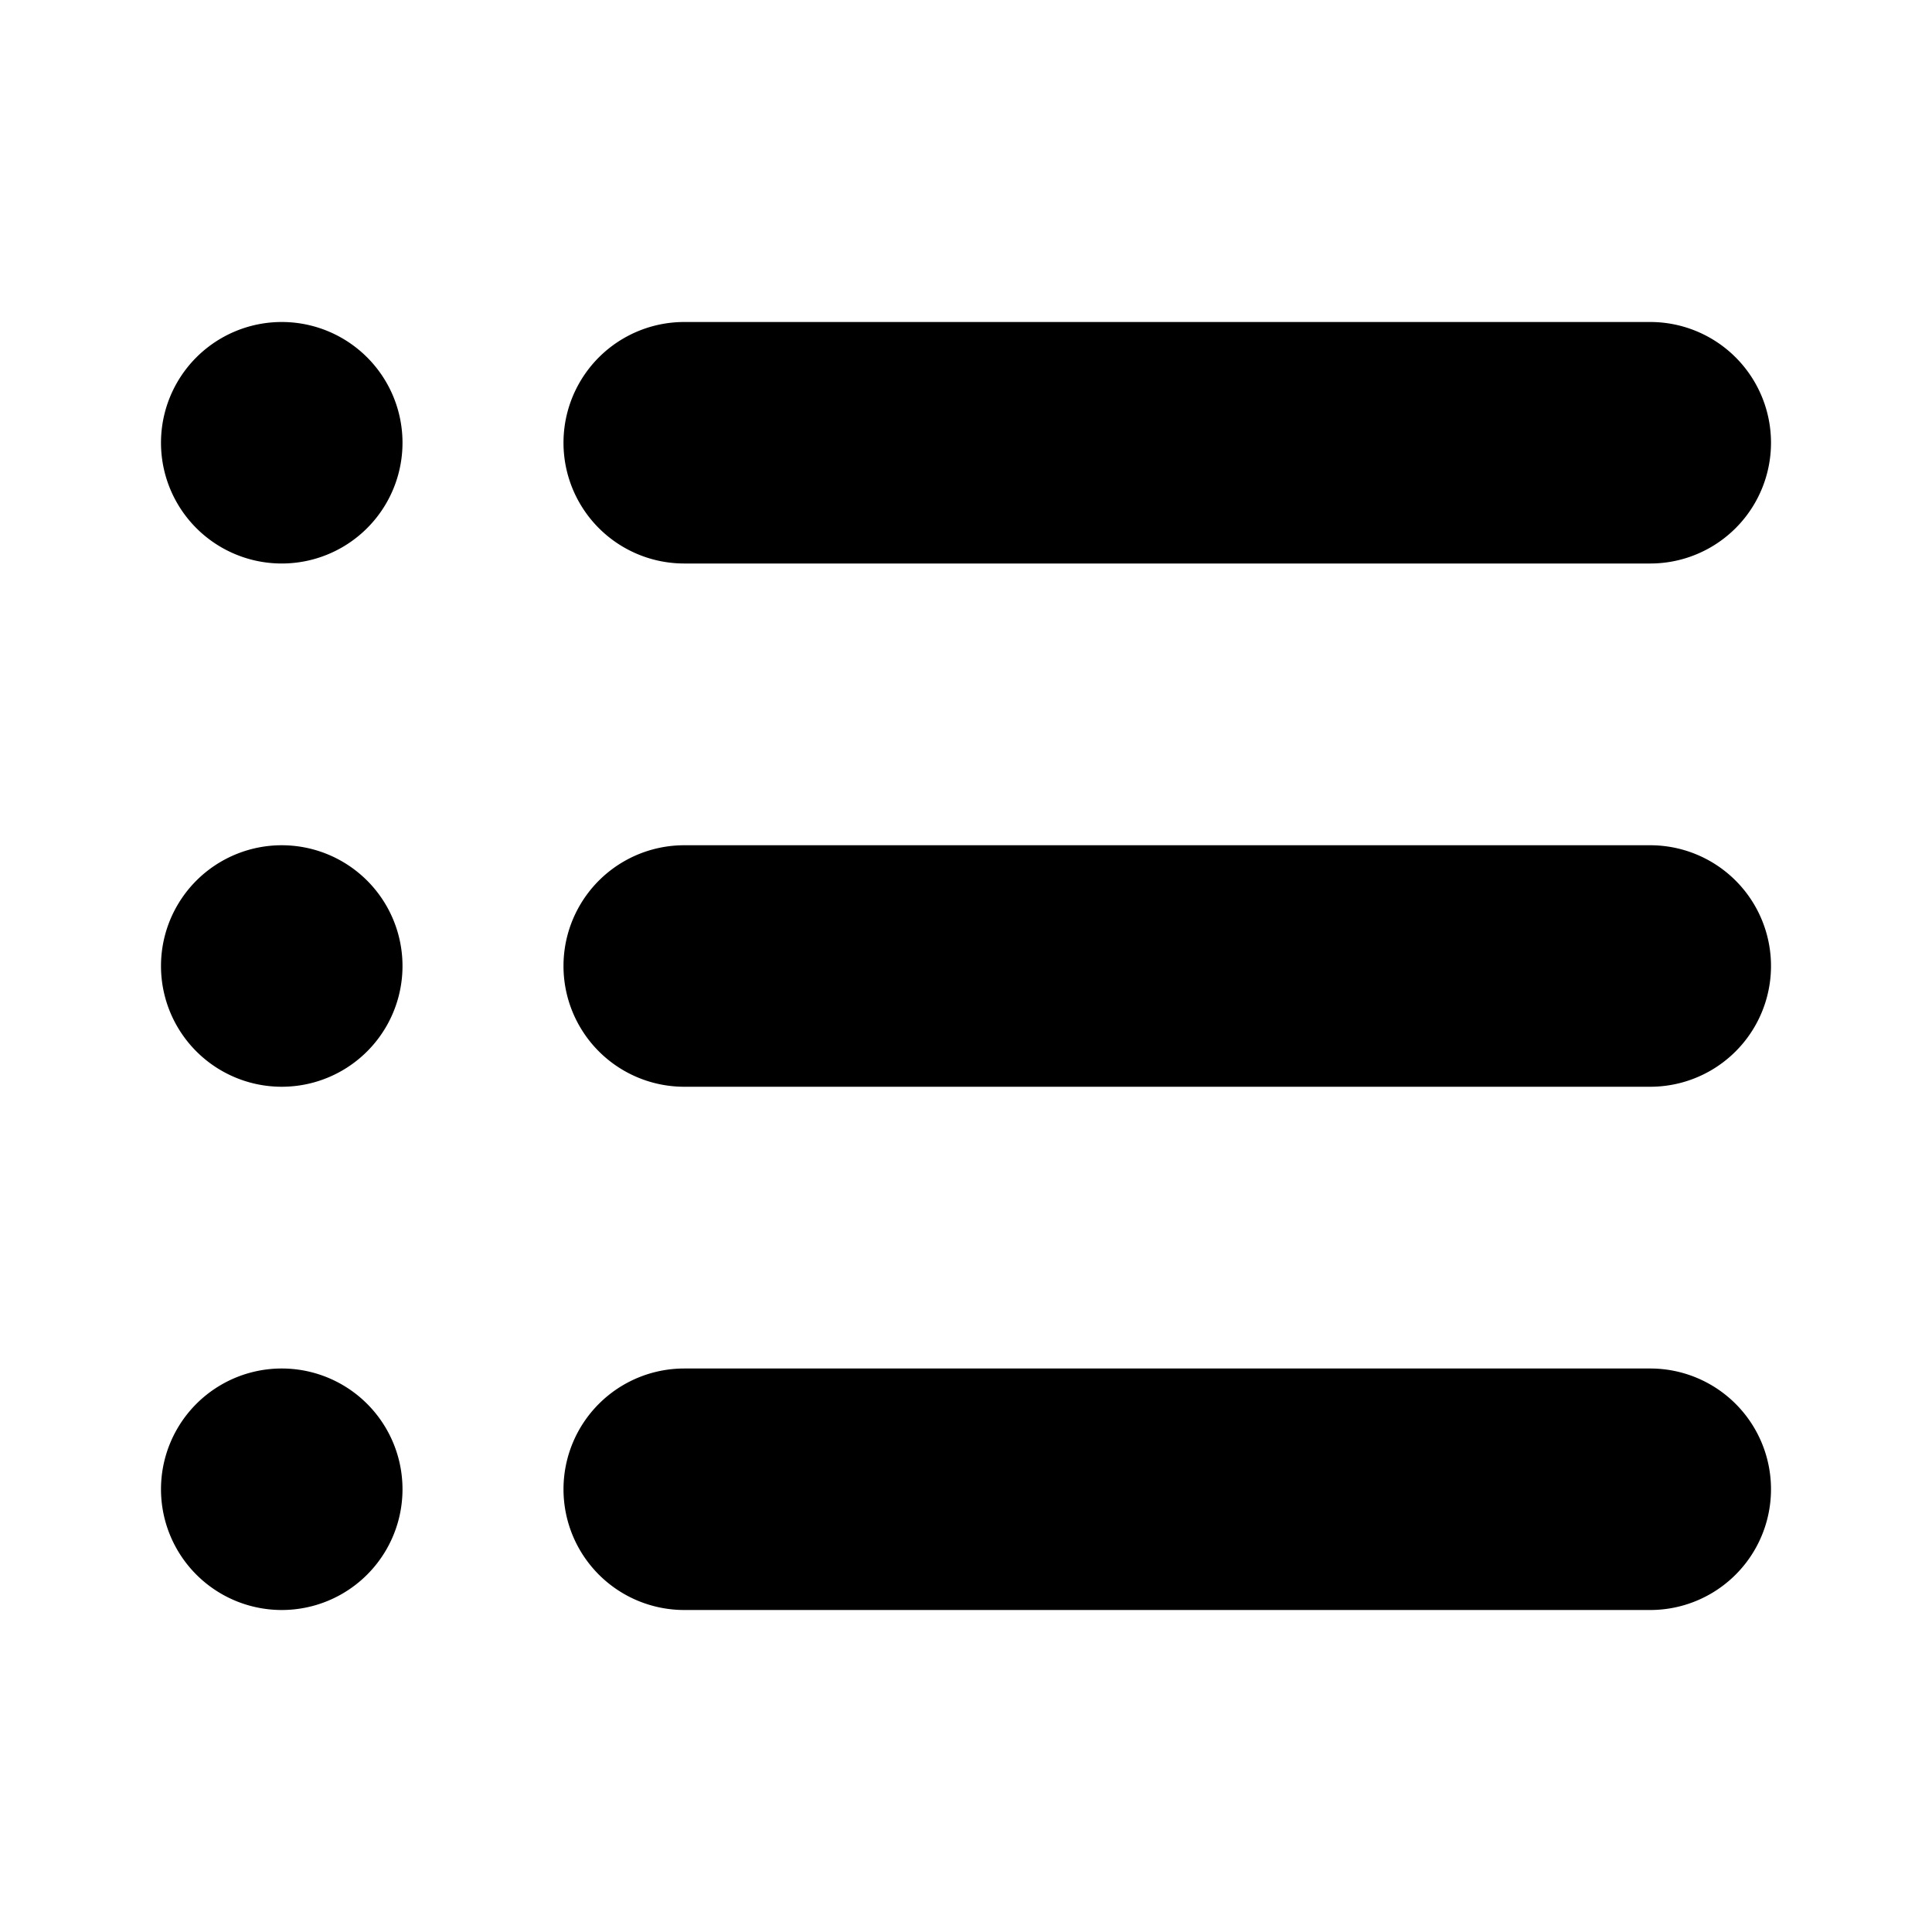 <svg xmlns="http://www.w3.org/2000/svg" fill="currentColor" viewBox="0 0 96 96">
  <path fill="#000" fill-rule="evenodd" d="M14 28a6 6 0 1 0 0-12 6 6 0 0 0 0 12Zm0 26a6 6 0 1 0 0-12 6 6 0 0 0 0 12Zm6 20a6 6 0 1 1-12 0 6 6 0 0 1 12 0Zm14-58a6 6 0 0 0 0 12h48a6 6 0 0 0 0-12H34Zm-6 58a6 6 0 0 1 6-6h48a6 6 0 0 1 0 12H34a6 6 0 0 1-6-6Zm6-32a6 6 0 0 0 0 12h48a6 6 0 0 0 0-12H34Z" clip-rule="evenodd"/>
</svg>
